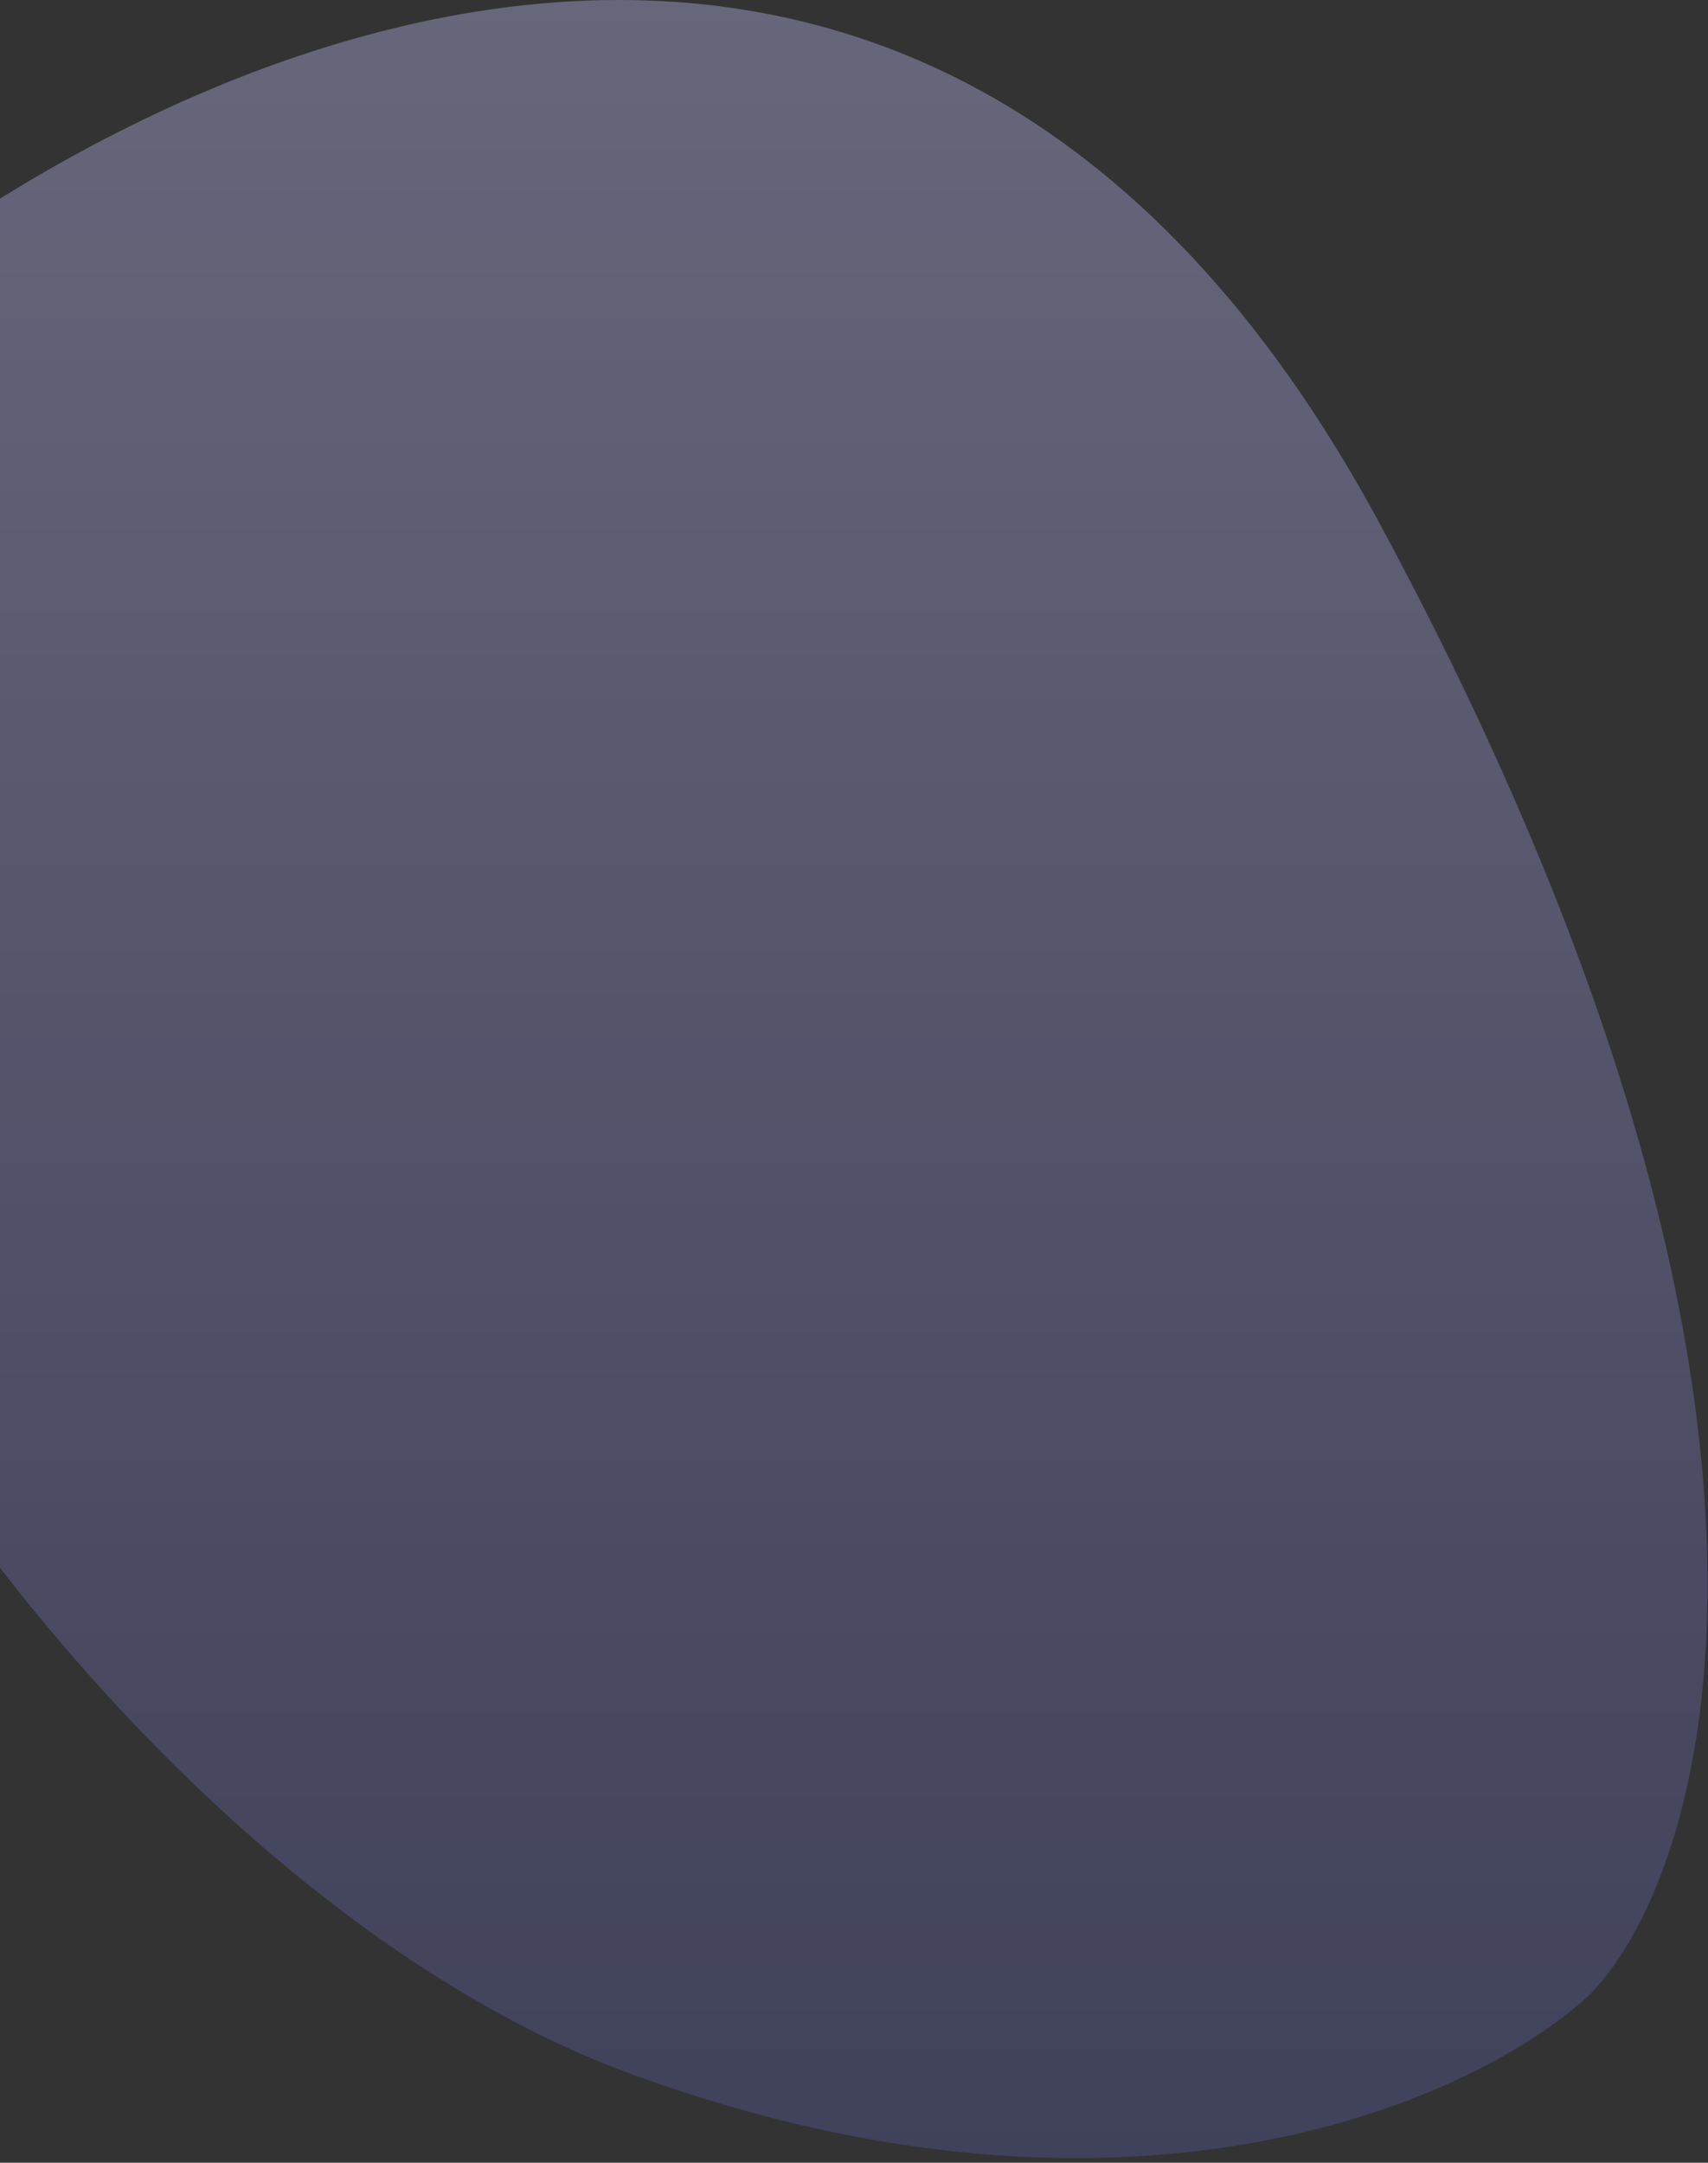 <svg width="308" height="390" viewBox="0 0 308 390" fill="none" xmlns="http://www.w3.org/2000/svg">
<rect x="0" y="0" width="308" height="390" fill="#333333" stroke="none"/>
<path d="M248.857 94.529C164.857 -61.471 21.524 10.195 -39.643 65.529C-115.643 135.529 0.357 332.529 113.857 374.029C204.657 407.229 267.024 378.195 286.857 359.529C309.19 336.195 332.857 250.529 248.857 94.529Z" fill="#7479F7" fill-opacity="0.2"/>
<path d="M248.857 94.529C164.857 -61.471 21.524 10.195 -39.643 65.529C-115.643 135.529 0.357 332.529 113.857 374.029C204.657 407.229 267.024 378.195 286.857 359.529C309.19 336.195 332.857 250.529 248.857 94.529Z" fill="url(#paint0_linear)" fill-opacity="0.2"/>
<defs>
<linearGradient id="paint0_linear" x1="121.959" y1="0" x2="121.959" y2="389.174" gradientUnits="userSpaceOnUse">
<stop stop-color="white"/>
<stop offset="1" stop-color="white" stop-opacity="0"/>
</linearGradient>
</defs>
</svg>
